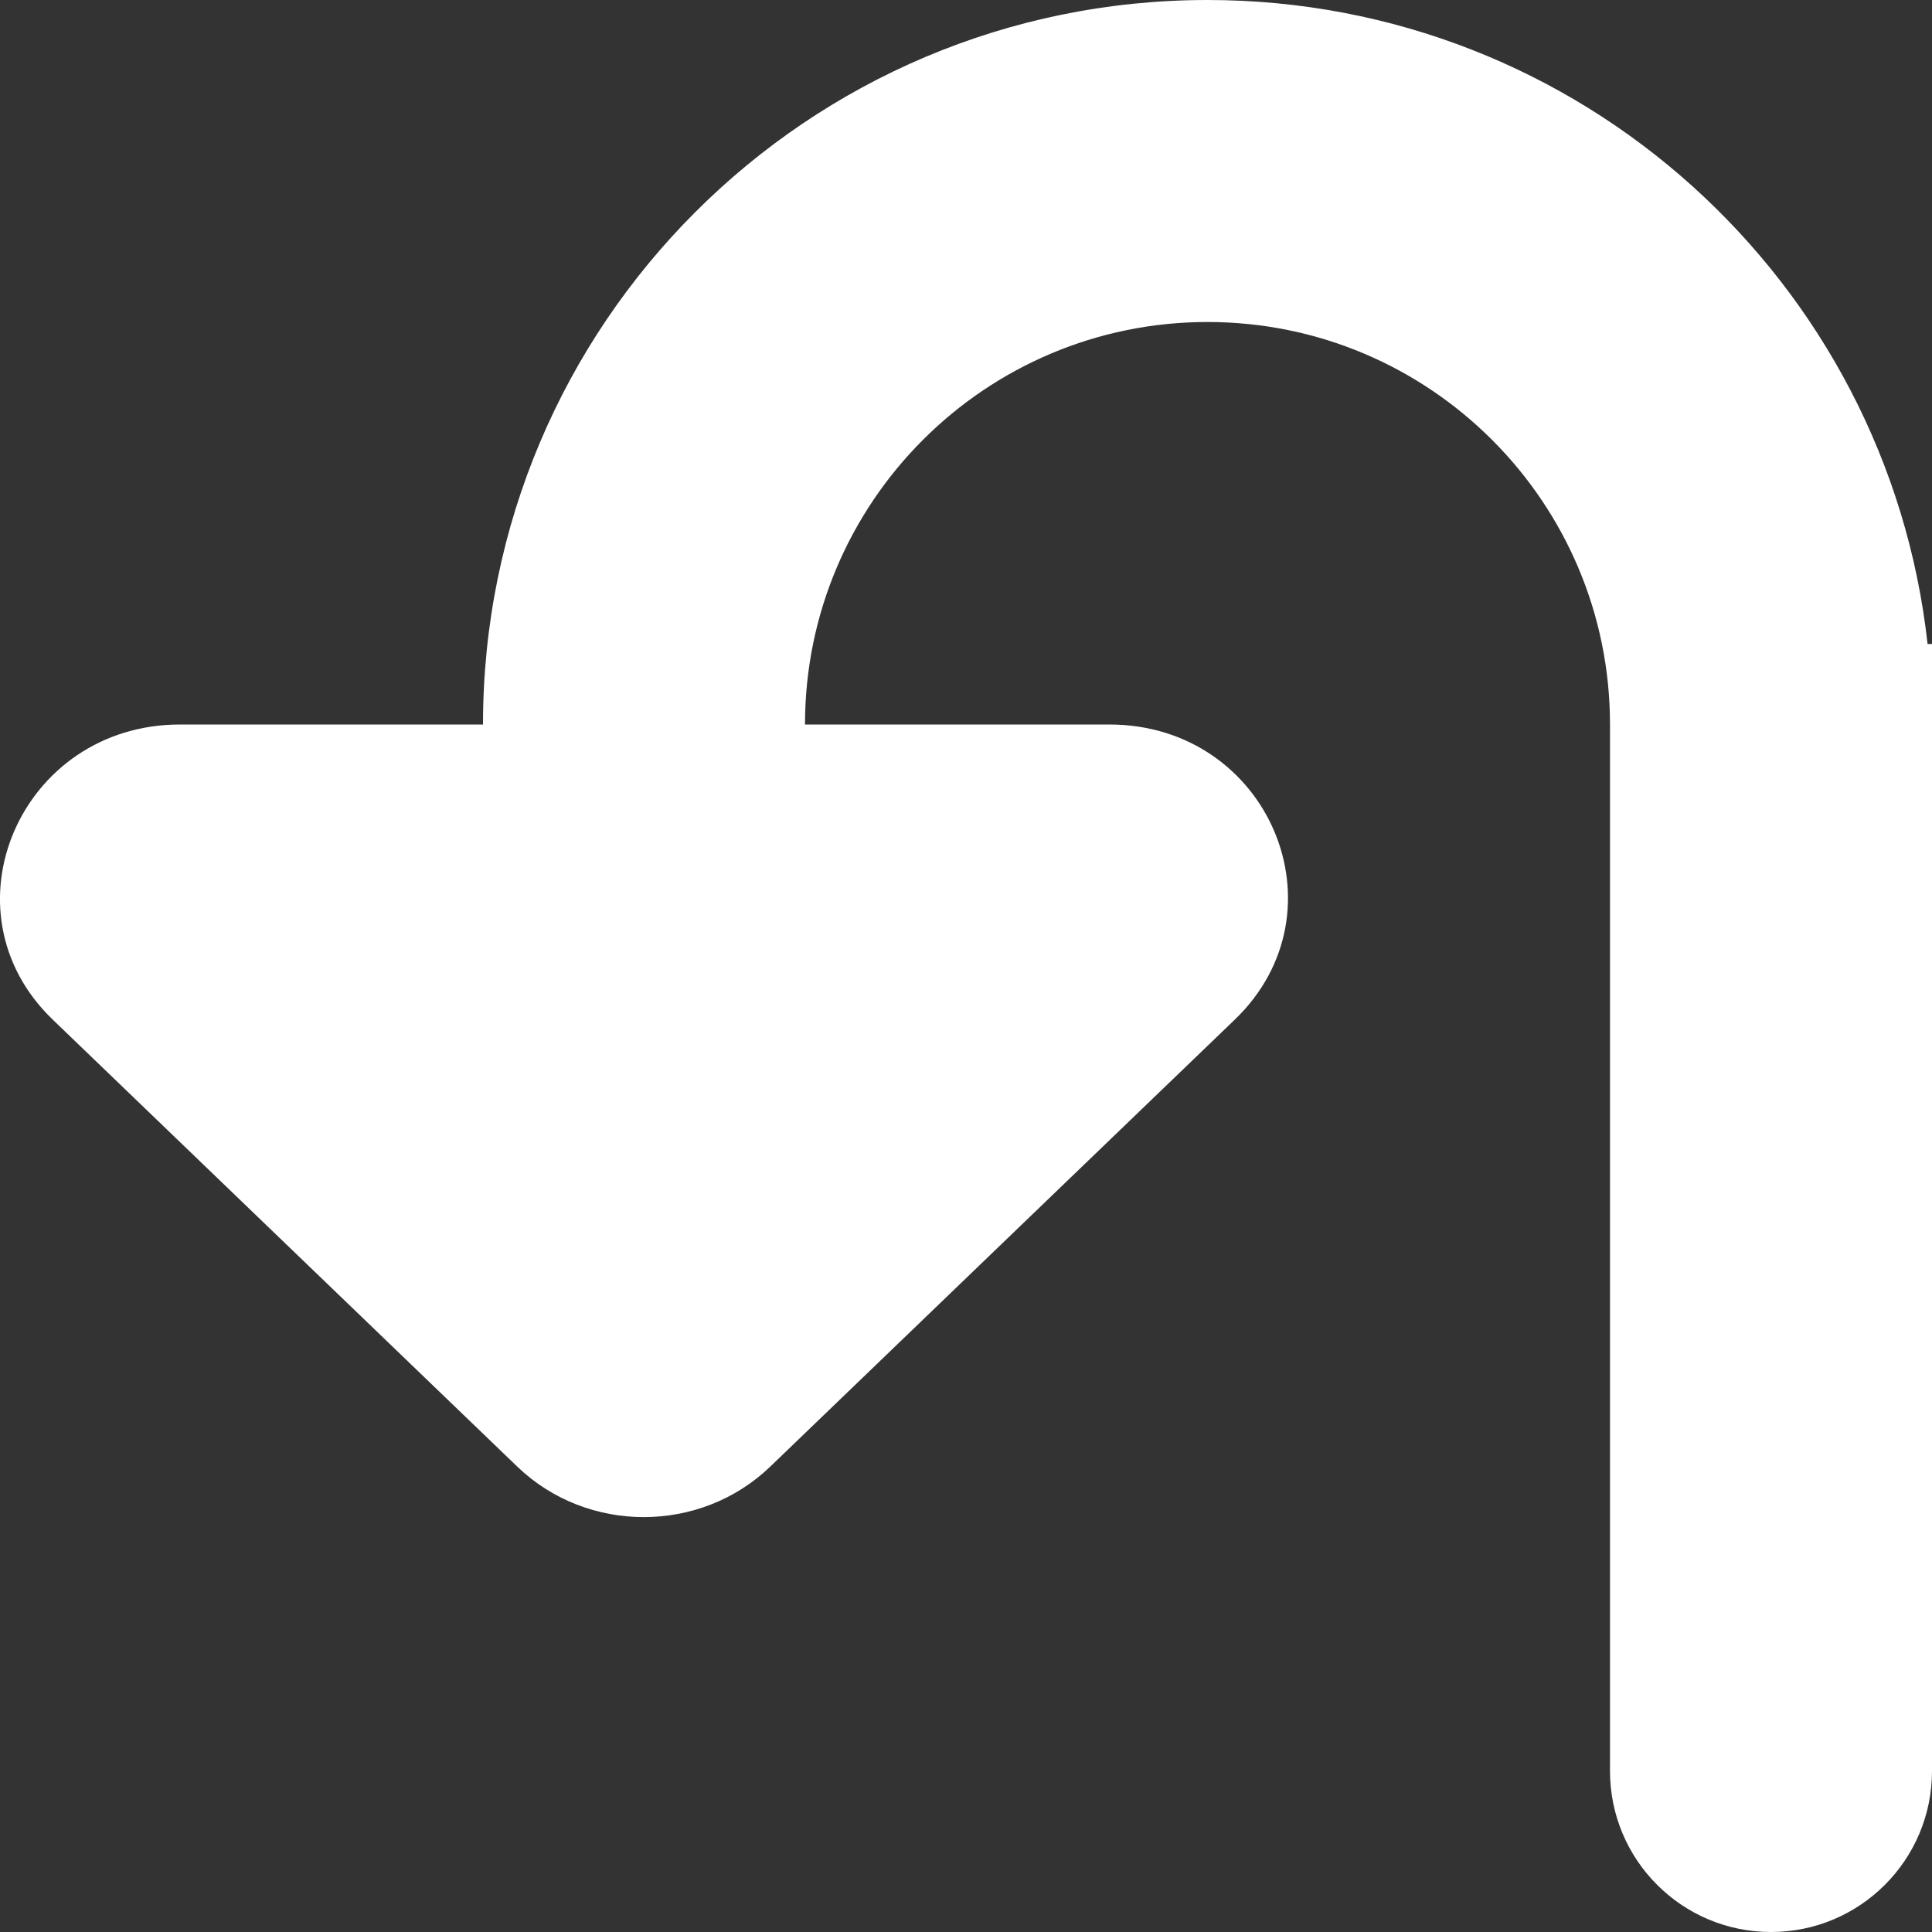 <svg width="24" height="24" viewBox="0 0 24 24" fill="none" xmlns="http://www.w3.org/2000/svg">
<rect x="0" y="0" width="24" height="24" fill="#333333" stroke="none"/>
<path fill-rule="evenodd" clip-rule="evenodd" d="M15 4C12.239 4 10 6.239 10 9H6C6 4.029 10.029 0 15 0C19.633 0 23.448 3.5 23.945 8H24V9V22C24 23.105 23.105 24 22 24C20.895 24 20 23.105 20 22V9C20 6.239 17.761 4 15 4ZM9.568 18.219L15.339 12.666C16.743 11.316 15.763 9 13.78 9L2.237 9C0.254 9 -0.749 11.316 0.655 12.666L6.426 18.219C7.295 19.055 8.699 19.055 9.568 18.219Z" fill="white"/>
</svg>
